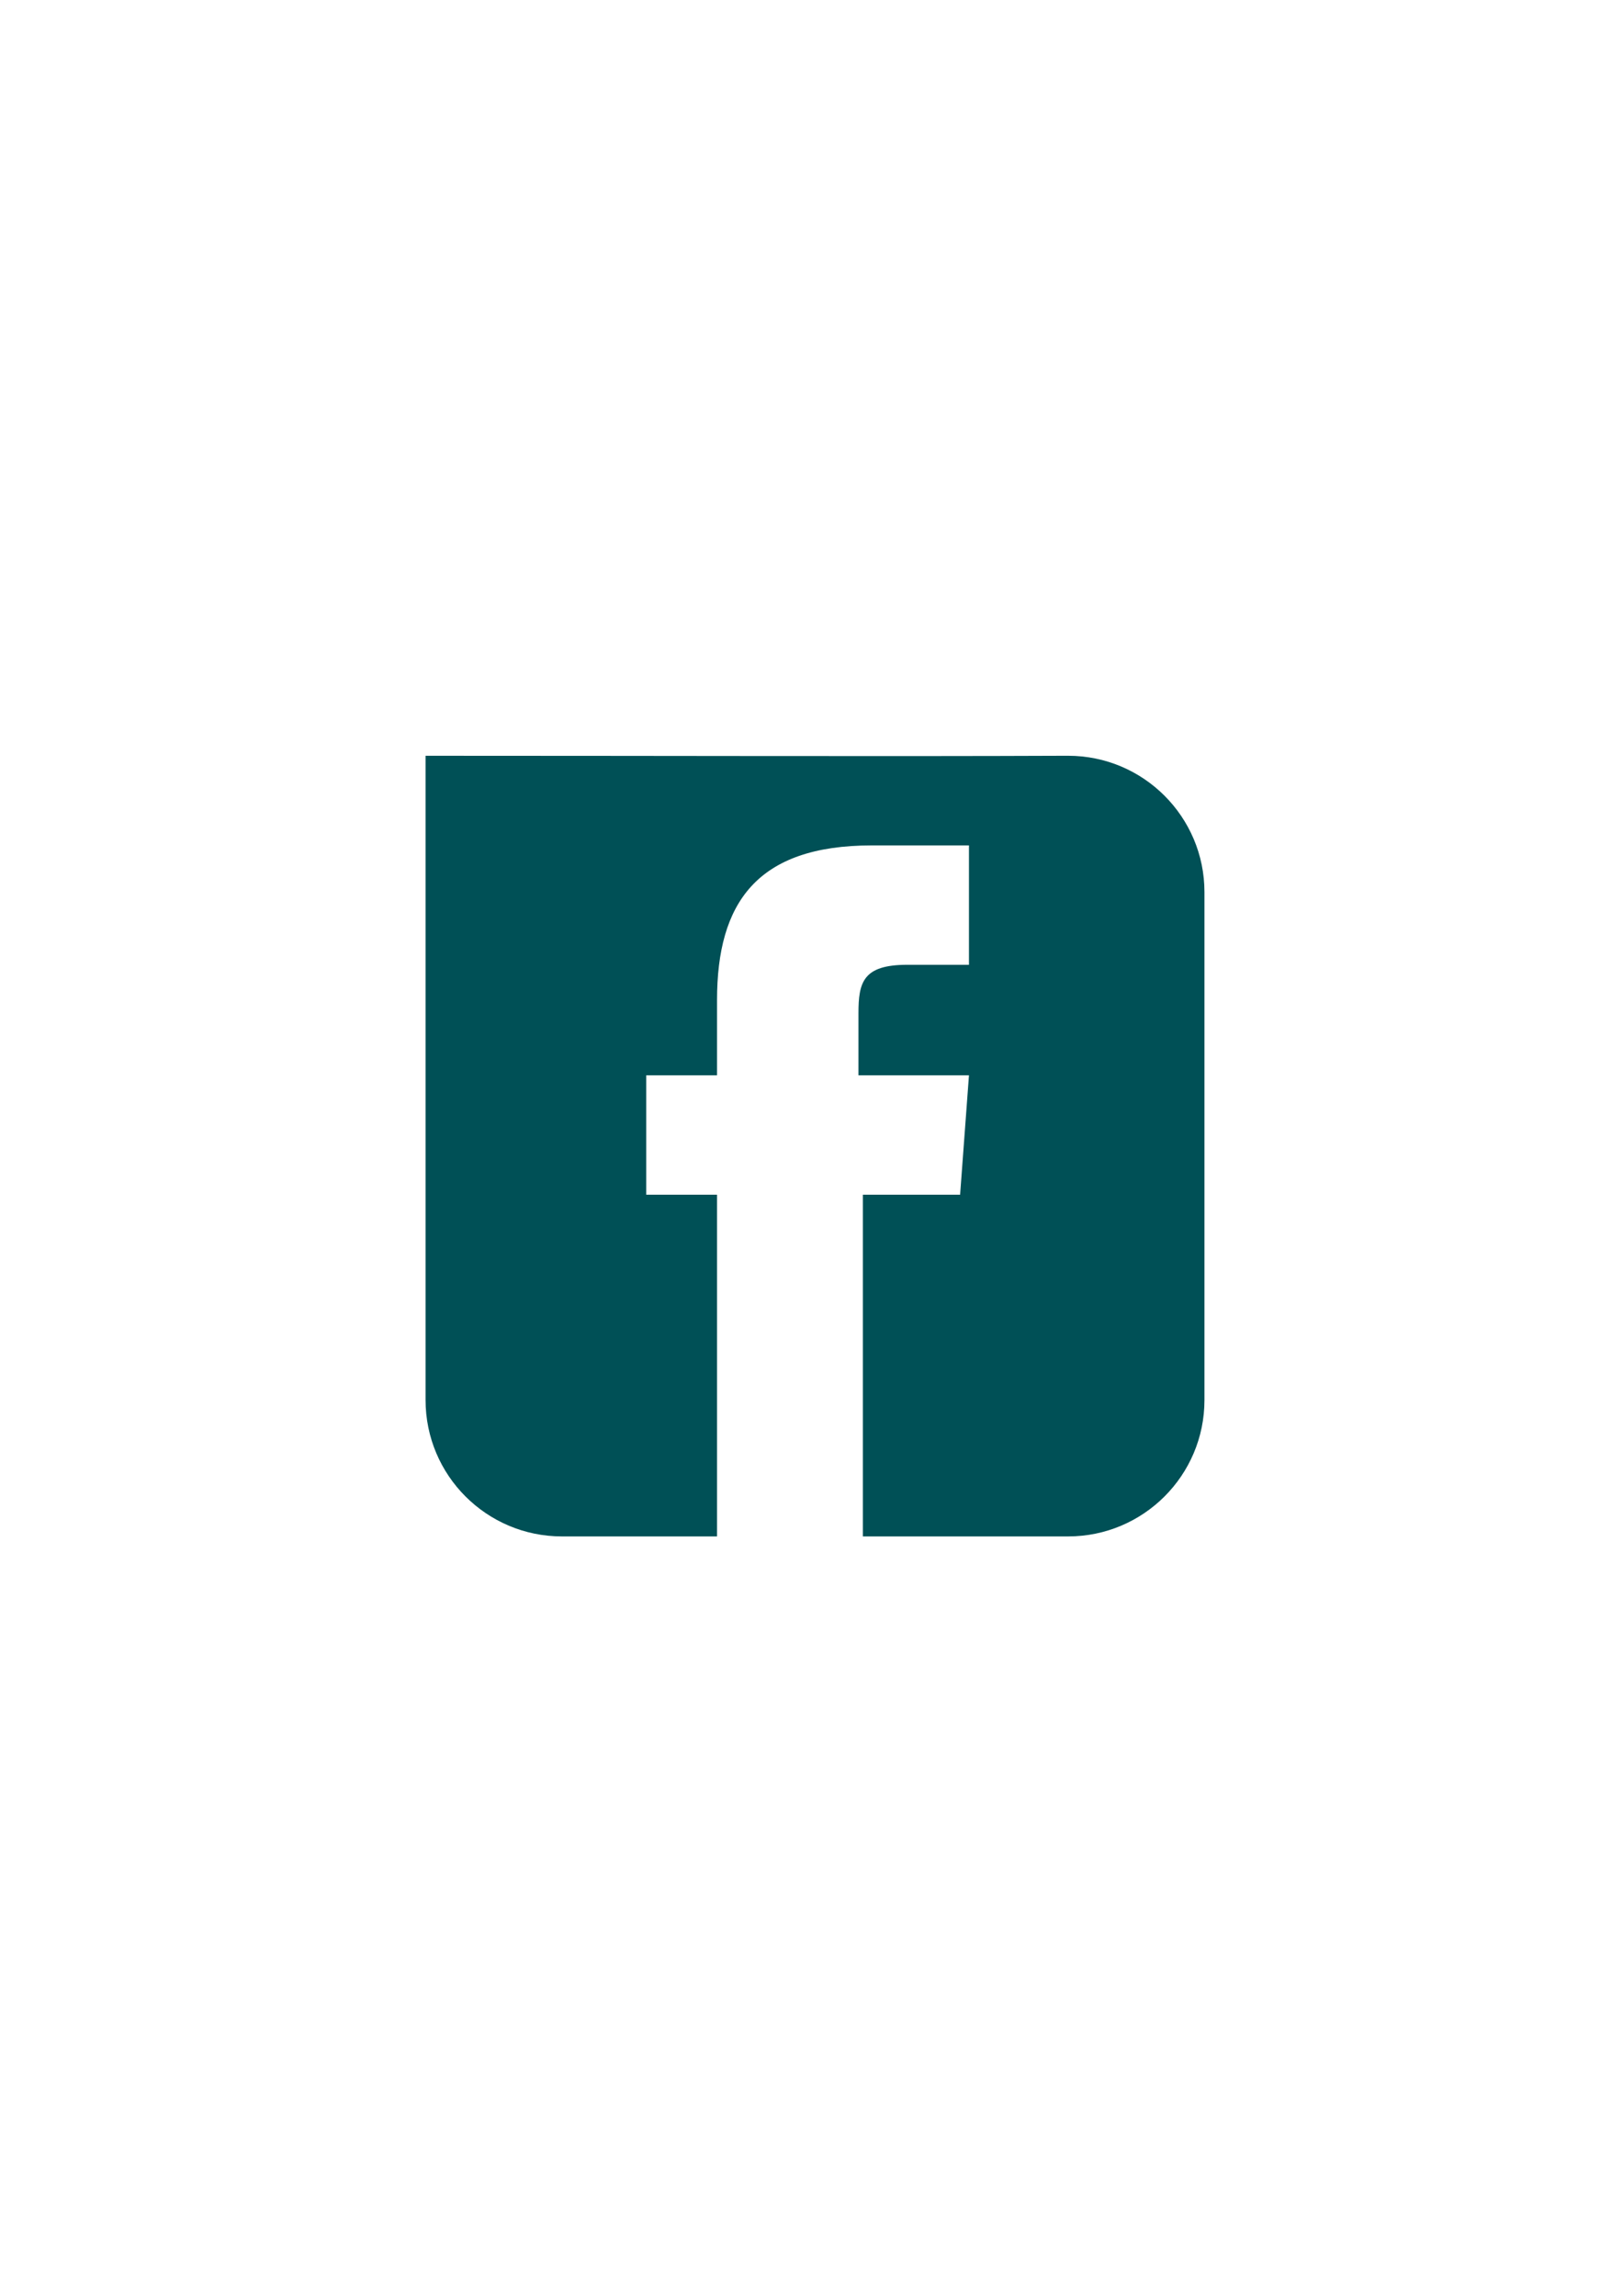 <?xml version="1.0" encoding="UTF-8" standalone="no"?>
<!-- Generator: Adobe Illustrator 18.1.1, SVG Export Plug-In . SVG Version: 6.00 Build 0)  -->

<svg
   xmlns:dc="http://purl.org/dc/elements/1.1/"
   xmlns:cc="http://creativecommons.org/ns#"
   xmlns:rdf="http://www.w3.org/1999/02/22-rdf-syntax-ns#"
   xmlns:svg="http://www.w3.org/2000/svg"
   xmlns="http://www.w3.org/2000/svg"
   xmlns:sodipodi="http://sodipodi.sourceforge.net/DTD/sodipodi-0.dtd"
   xmlns:inkscape="http://www.inkscape.org/namespaces/inkscape"
   version="1.1"
   id="Layer_1"
   x="0px"
   y="0px"
   viewBox="0 0 595.3 841.9"
   enable-background="new 0 0 595.3 841.9"
   xml:space="preserve"
   inkscape:version="0.48.4 r9939"
   width="100%"
   height="100%"
   sodipodi:docname="somakeit_facebook.svg"><defs
   id="defs3011">
	
		
	

		
	</defs><sodipodi:namedview
   pagecolor="#ffffff"
   bordercolor="#666666"
   borderopacity="1"
   objecttolerance="10"
   gridtolerance="10"
   guidetolerance="10"
   inkscape:pageopacity="0"
   inkscape:pageshadow="2"
   inkscape:window-width="1600"
   inkscape:window-height="837"
   id="namedview3009"
   showgrid="false"
   inkscape:zoom="1.5441264"
   inkscape:cx="470.944"
   inkscape:cy="377.62121"
   inkscape:window-x="-8"
   inkscape:window-y="-8"
   inkscape:window-maximized="1"
   inkscape:current-layer="Layer_1" />
<path
   style="fill:#005056"
   d="M 156.094 277.156 L 156.094 513.438 C 156.094 541.038 178.494 563.438 206.094 563.438 L 263 563.438 L 263 438.125 L 237.031 438.125 L 237.031 394.344 L 263 394.344 L 263 366.781 C 263 331.11 277.593 310.031 319.75 310.031 L 355.406 310.031 L 355.406 353.812 L 332.719 353.812 C 316.505 353.812 314.875 360.275 314.875 371.625 L 314.875 394.344 L 355.406 394.344 L 352.156 438.125 L 316.5 438.125 L 316.5 563.438 L 391.781 563.438 C 419.381 563.438 441.781 541.038 441.781 513.438 L 441.781 327.156 C 441.781 299.556 419.381 277.156 391.781 277.156 L 390 277.156 C 328.749 277.42 242.9 277.156 156.094 277.156 z "
   transform="translate(0,-2.0838898e-5)"
   id="path3007" />
</svg>